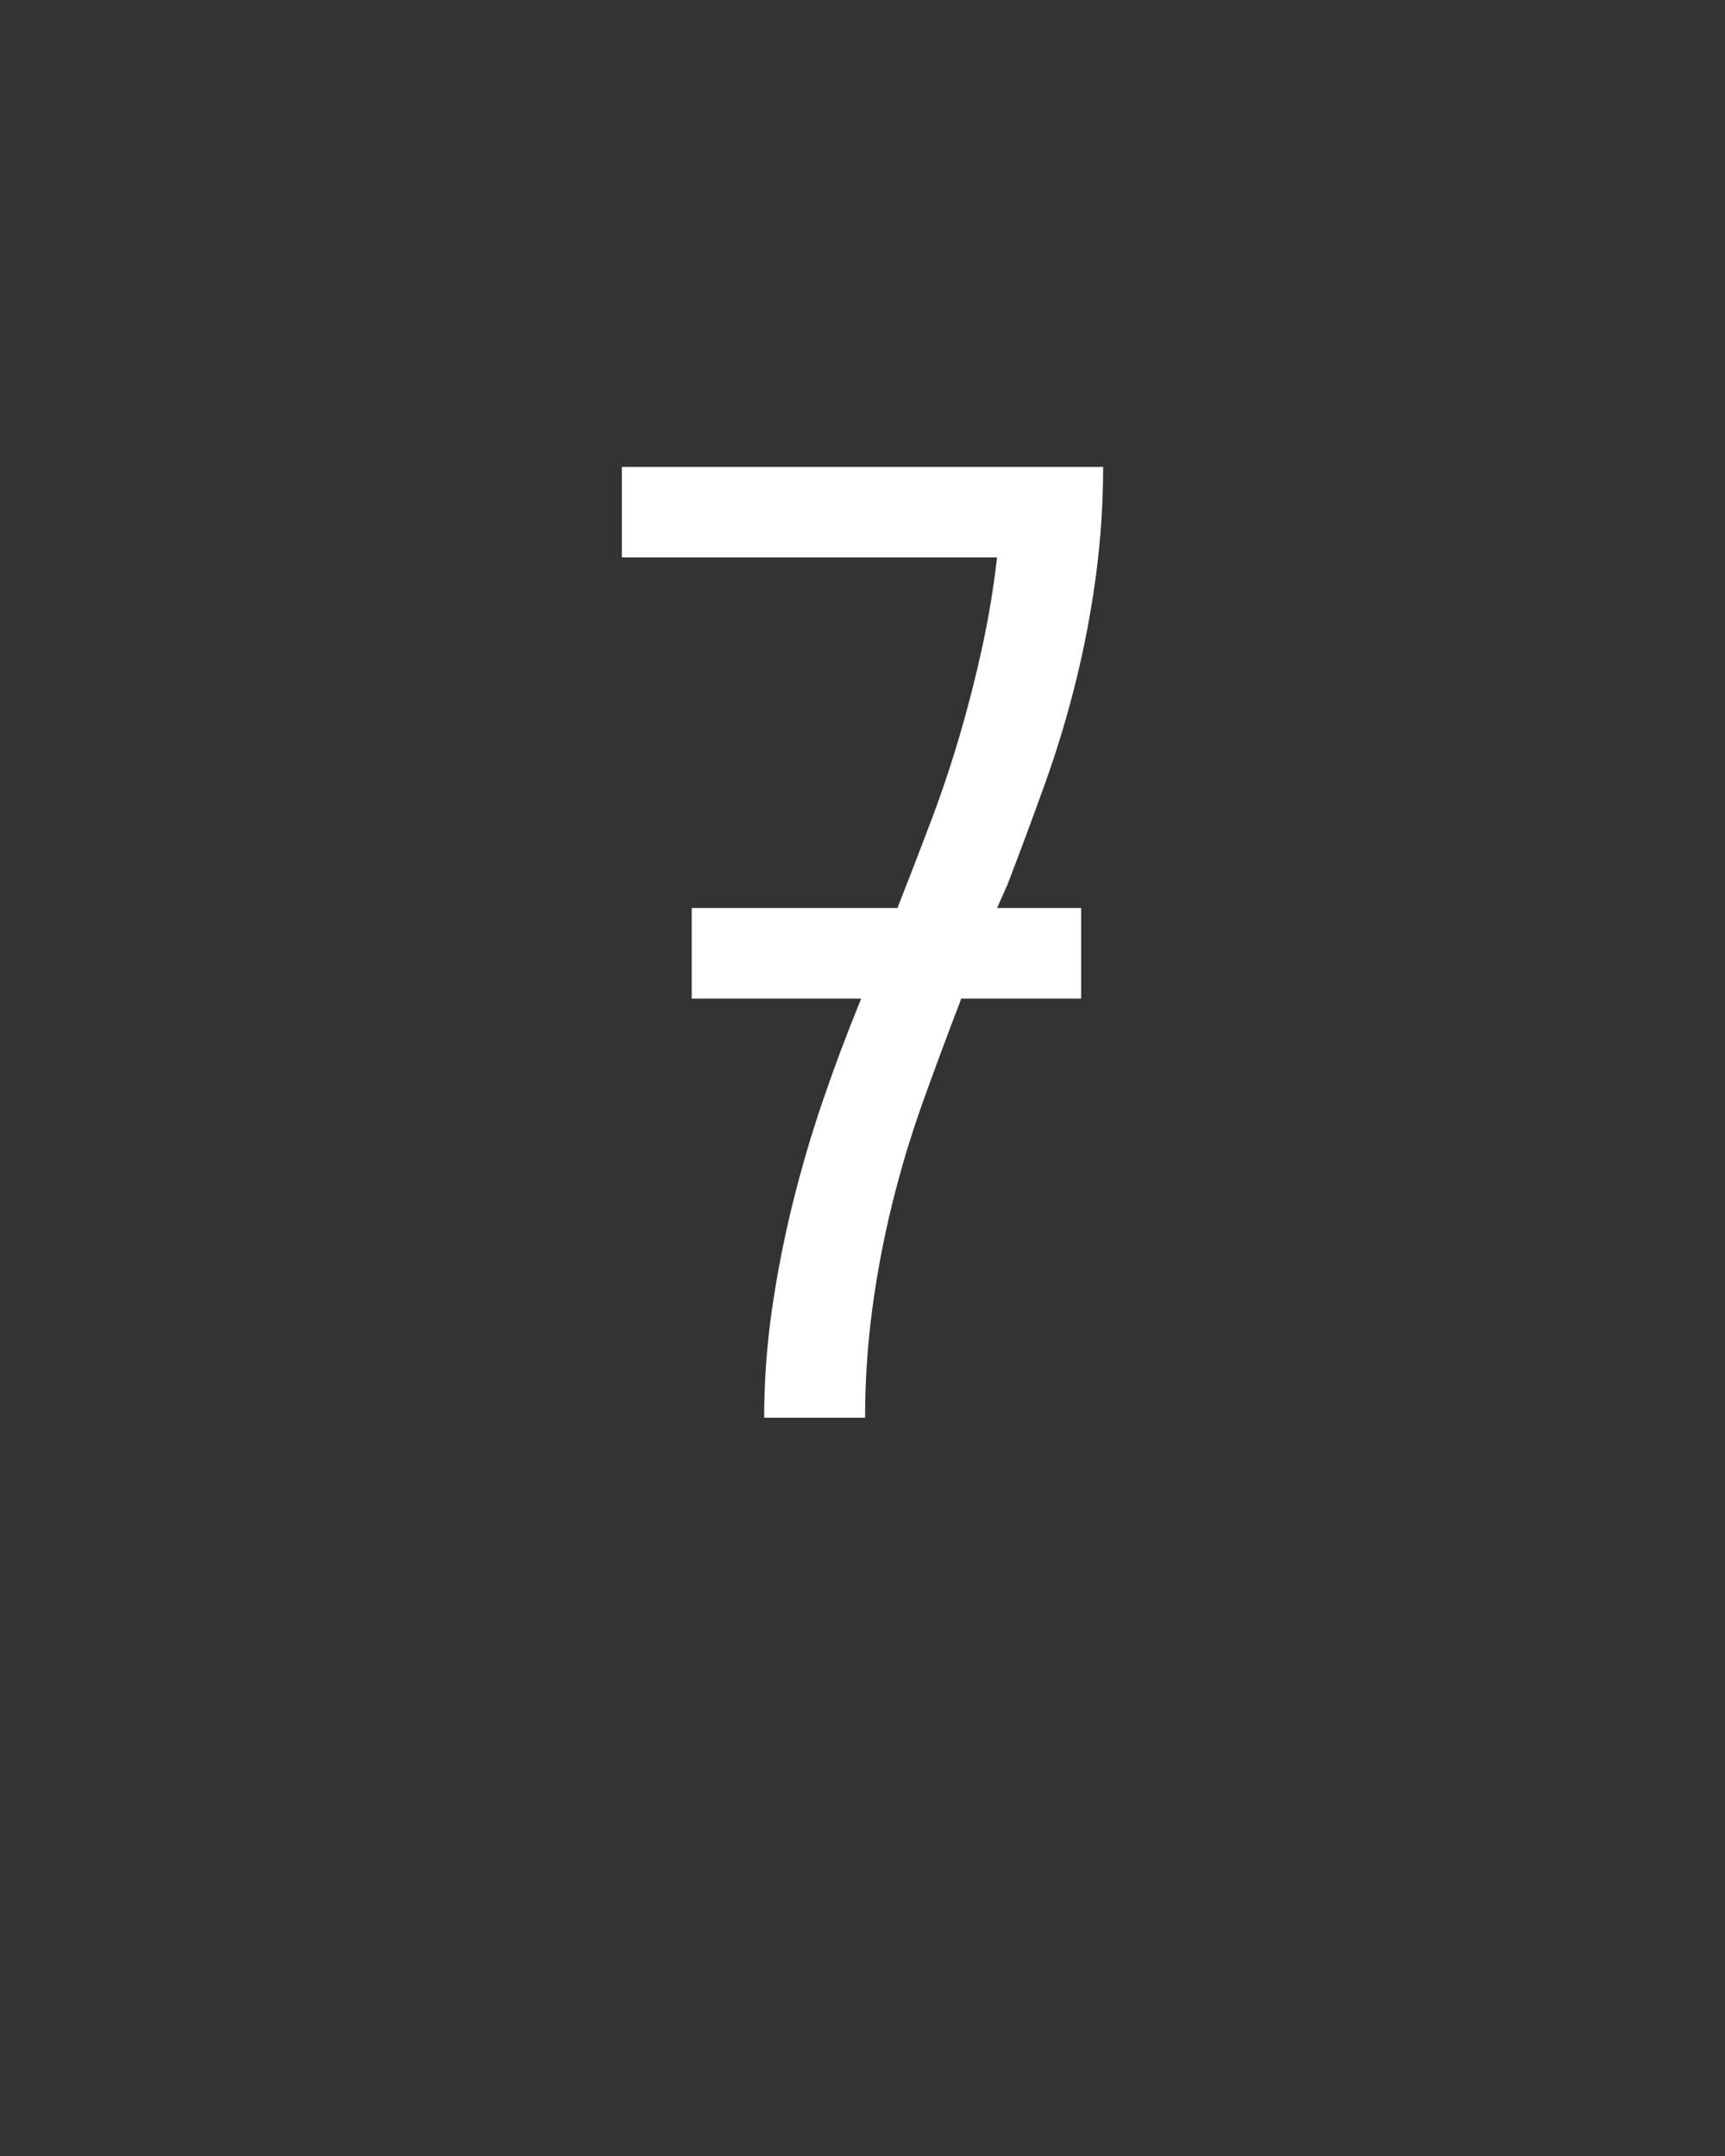 <svg xmlns="http://www.w3.org/2000/svg" height="160" viewBox="0 0 128 160" width="128"><rect x="0" y="0" width="128" height="160" fill="#333333" stroke="none"/><defs><path d="M 174 0 C 174 -28 176 -55.833 180 -83.5 C 184 -111.167 189.333 -138.5 196 -165.5 C 202.667 -192.5 210.5 -219.167 219.5 -245.5 C 228.5 -271.833 238.333 -298 249 -324 L 118 -324 L 118 -394 L 277 -394 C 285.667 -416 294.167 -438 302.5 -460 C 310.833 -482 318.333 -504.333 325 -527 C 331.667 -549.667 337.5 -572.5 342.5 -595.5 C 347.5 -618.5 351.333 -641.667 354 -665 L 64 -665 L 64 -735 L 436 -735 C 436 -707 434.167 -679.167 430.5 -651.5 C 426.833 -623.833 421.667 -596.5 415 -569.5 C 408.333 -542.5 400.333 -516 391 -490 C 381.667 -464 372 -438 362 -412 L 354 -394 L 419 -394 L 419 -324 L 326 -324 L 326 -323 C 316 -297 306.333 -271 297 -245 C 287.667 -219 279.667 -192.5 273 -165.5 C 266.333 -138.5 261.167 -111.167 257.5 -83.5 C 253.833 -55.833 252 -28 252 0 Z " id="path1"/></defs><g><g fill="#ffffff" transform="translate(40 105.21) rotate(0)"><use href="#path1" transform="translate(0 0) scale(0.096)"/></g></g></svg>